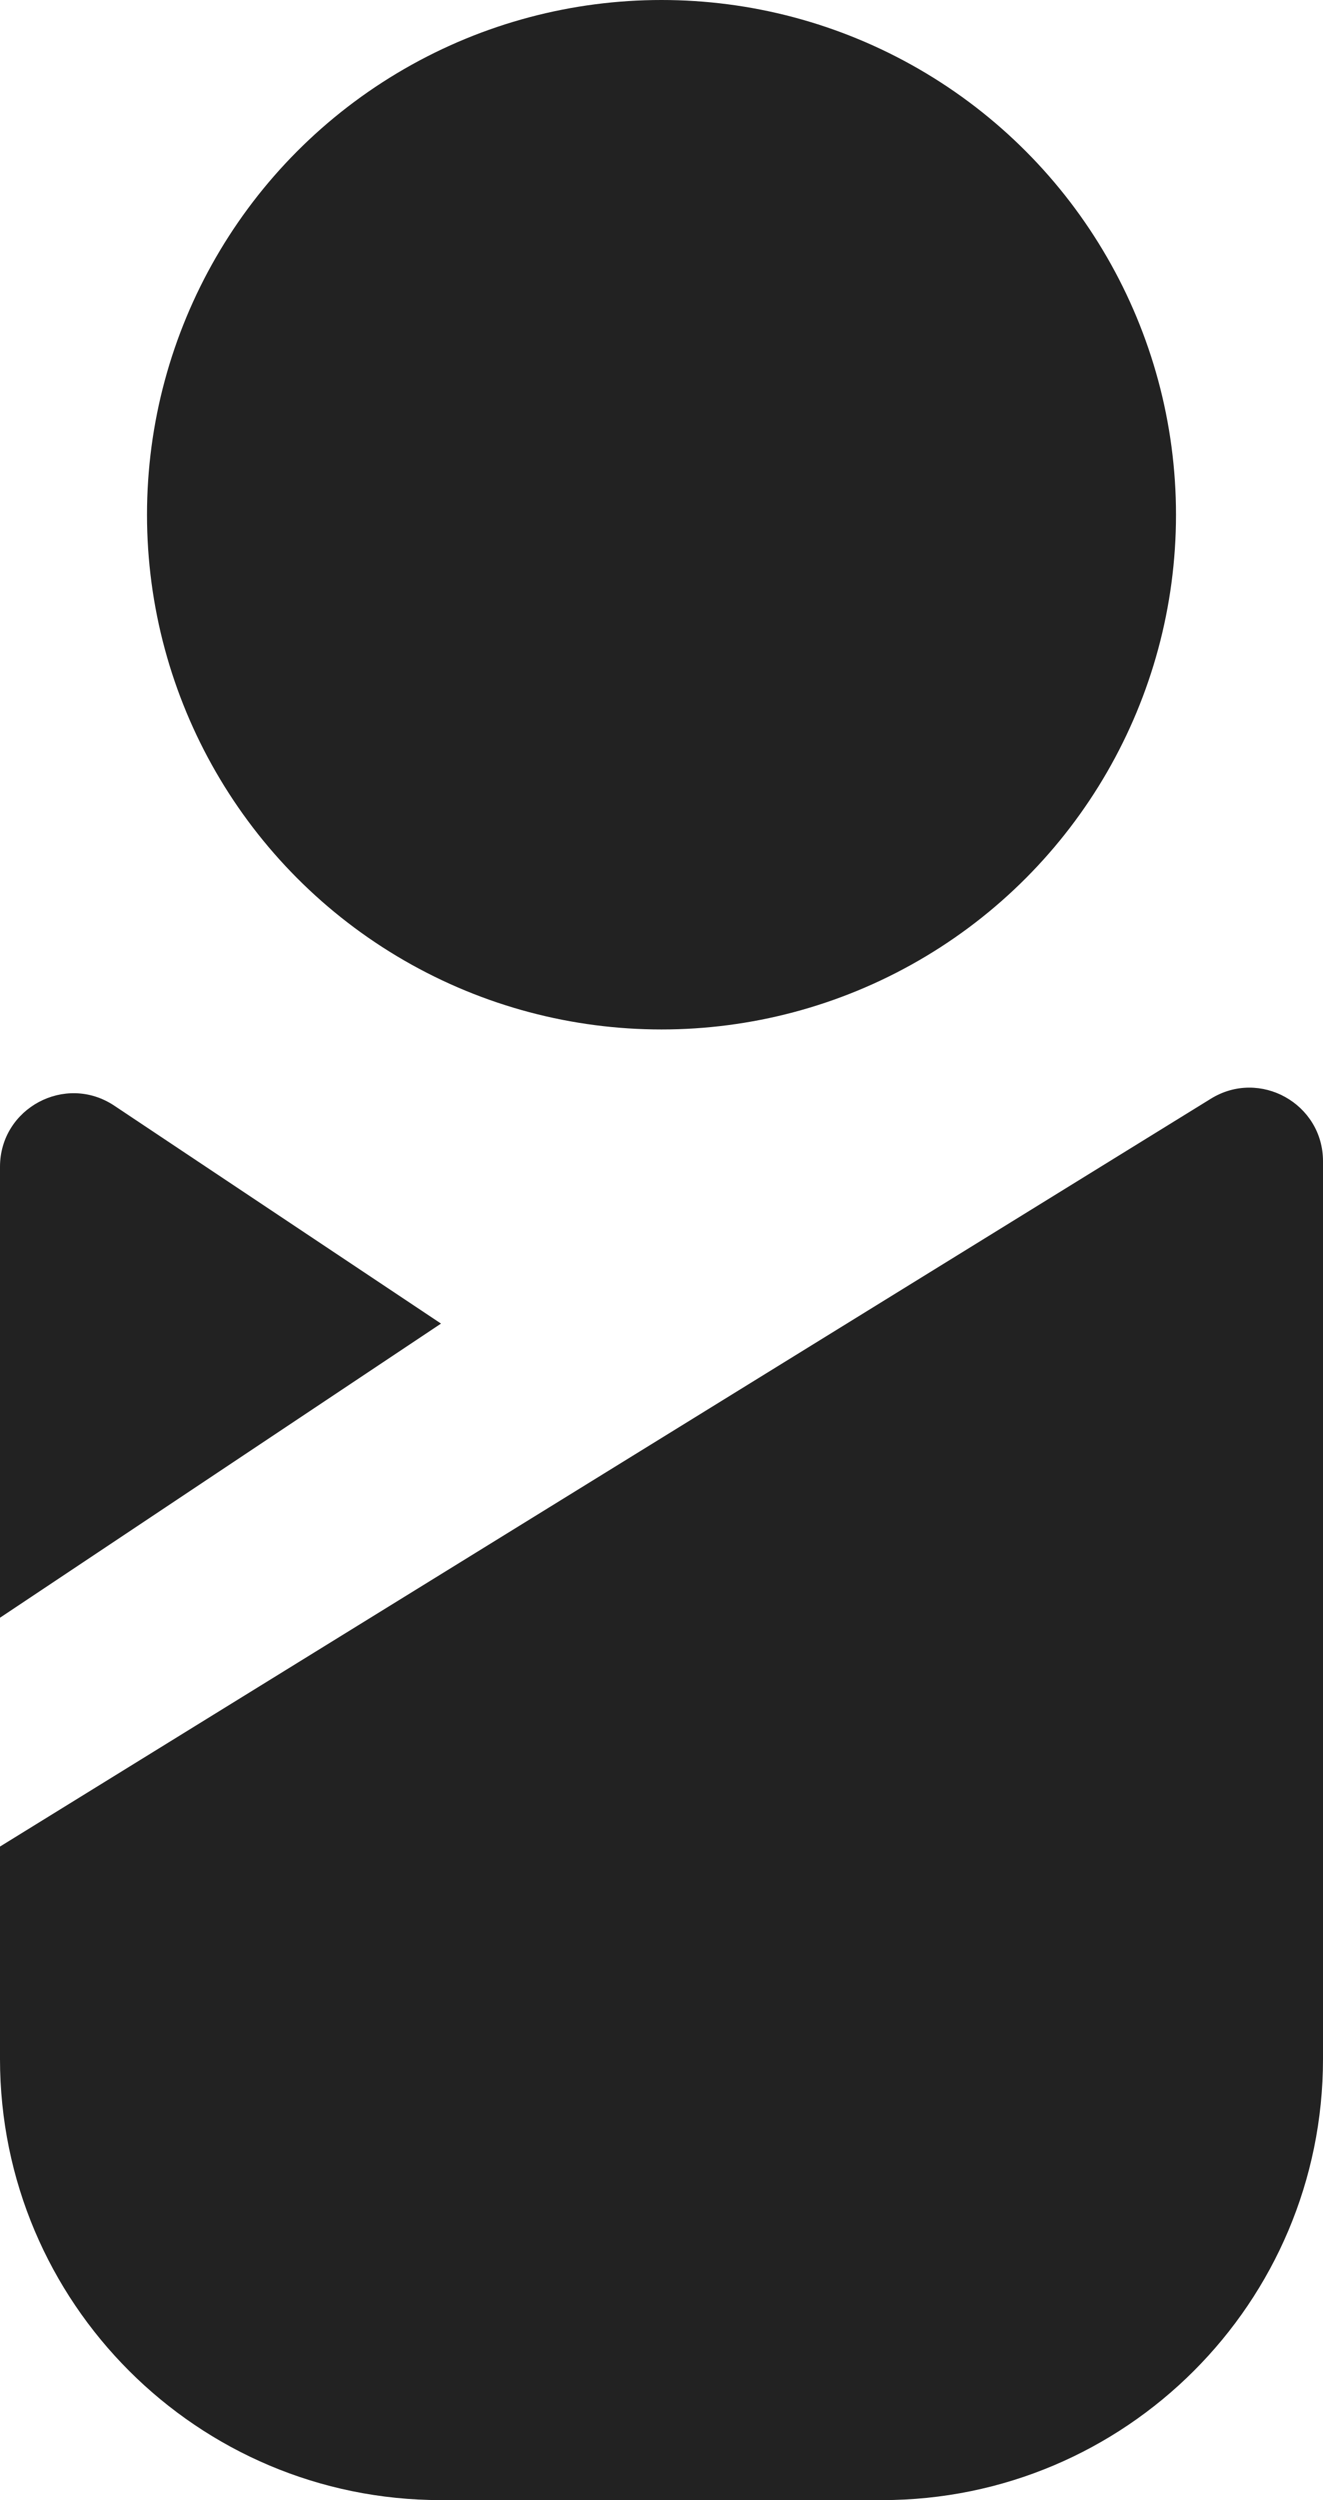 <svg width="9" height="17" viewBox="0 0 9 17" fill="none" xmlns="http://www.w3.org/2000/svg">
<circle cx="4.5" cy="3.5" r="3.5" fill="#222222"/>
<path d="M0 12.556L8.237 7.471C8.57 7.265 9 7.505 9 7.896V14C9 15.657 7.657 17 6 17H3C1.343 17 0 15.657 0 14V12.556Z" fill="#222222"/>
<path d="M0 7.934V11L3 9L0.777 7.518C0.445 7.297 0 7.535 0 7.934Z" fill="#222222"/>
</svg>
